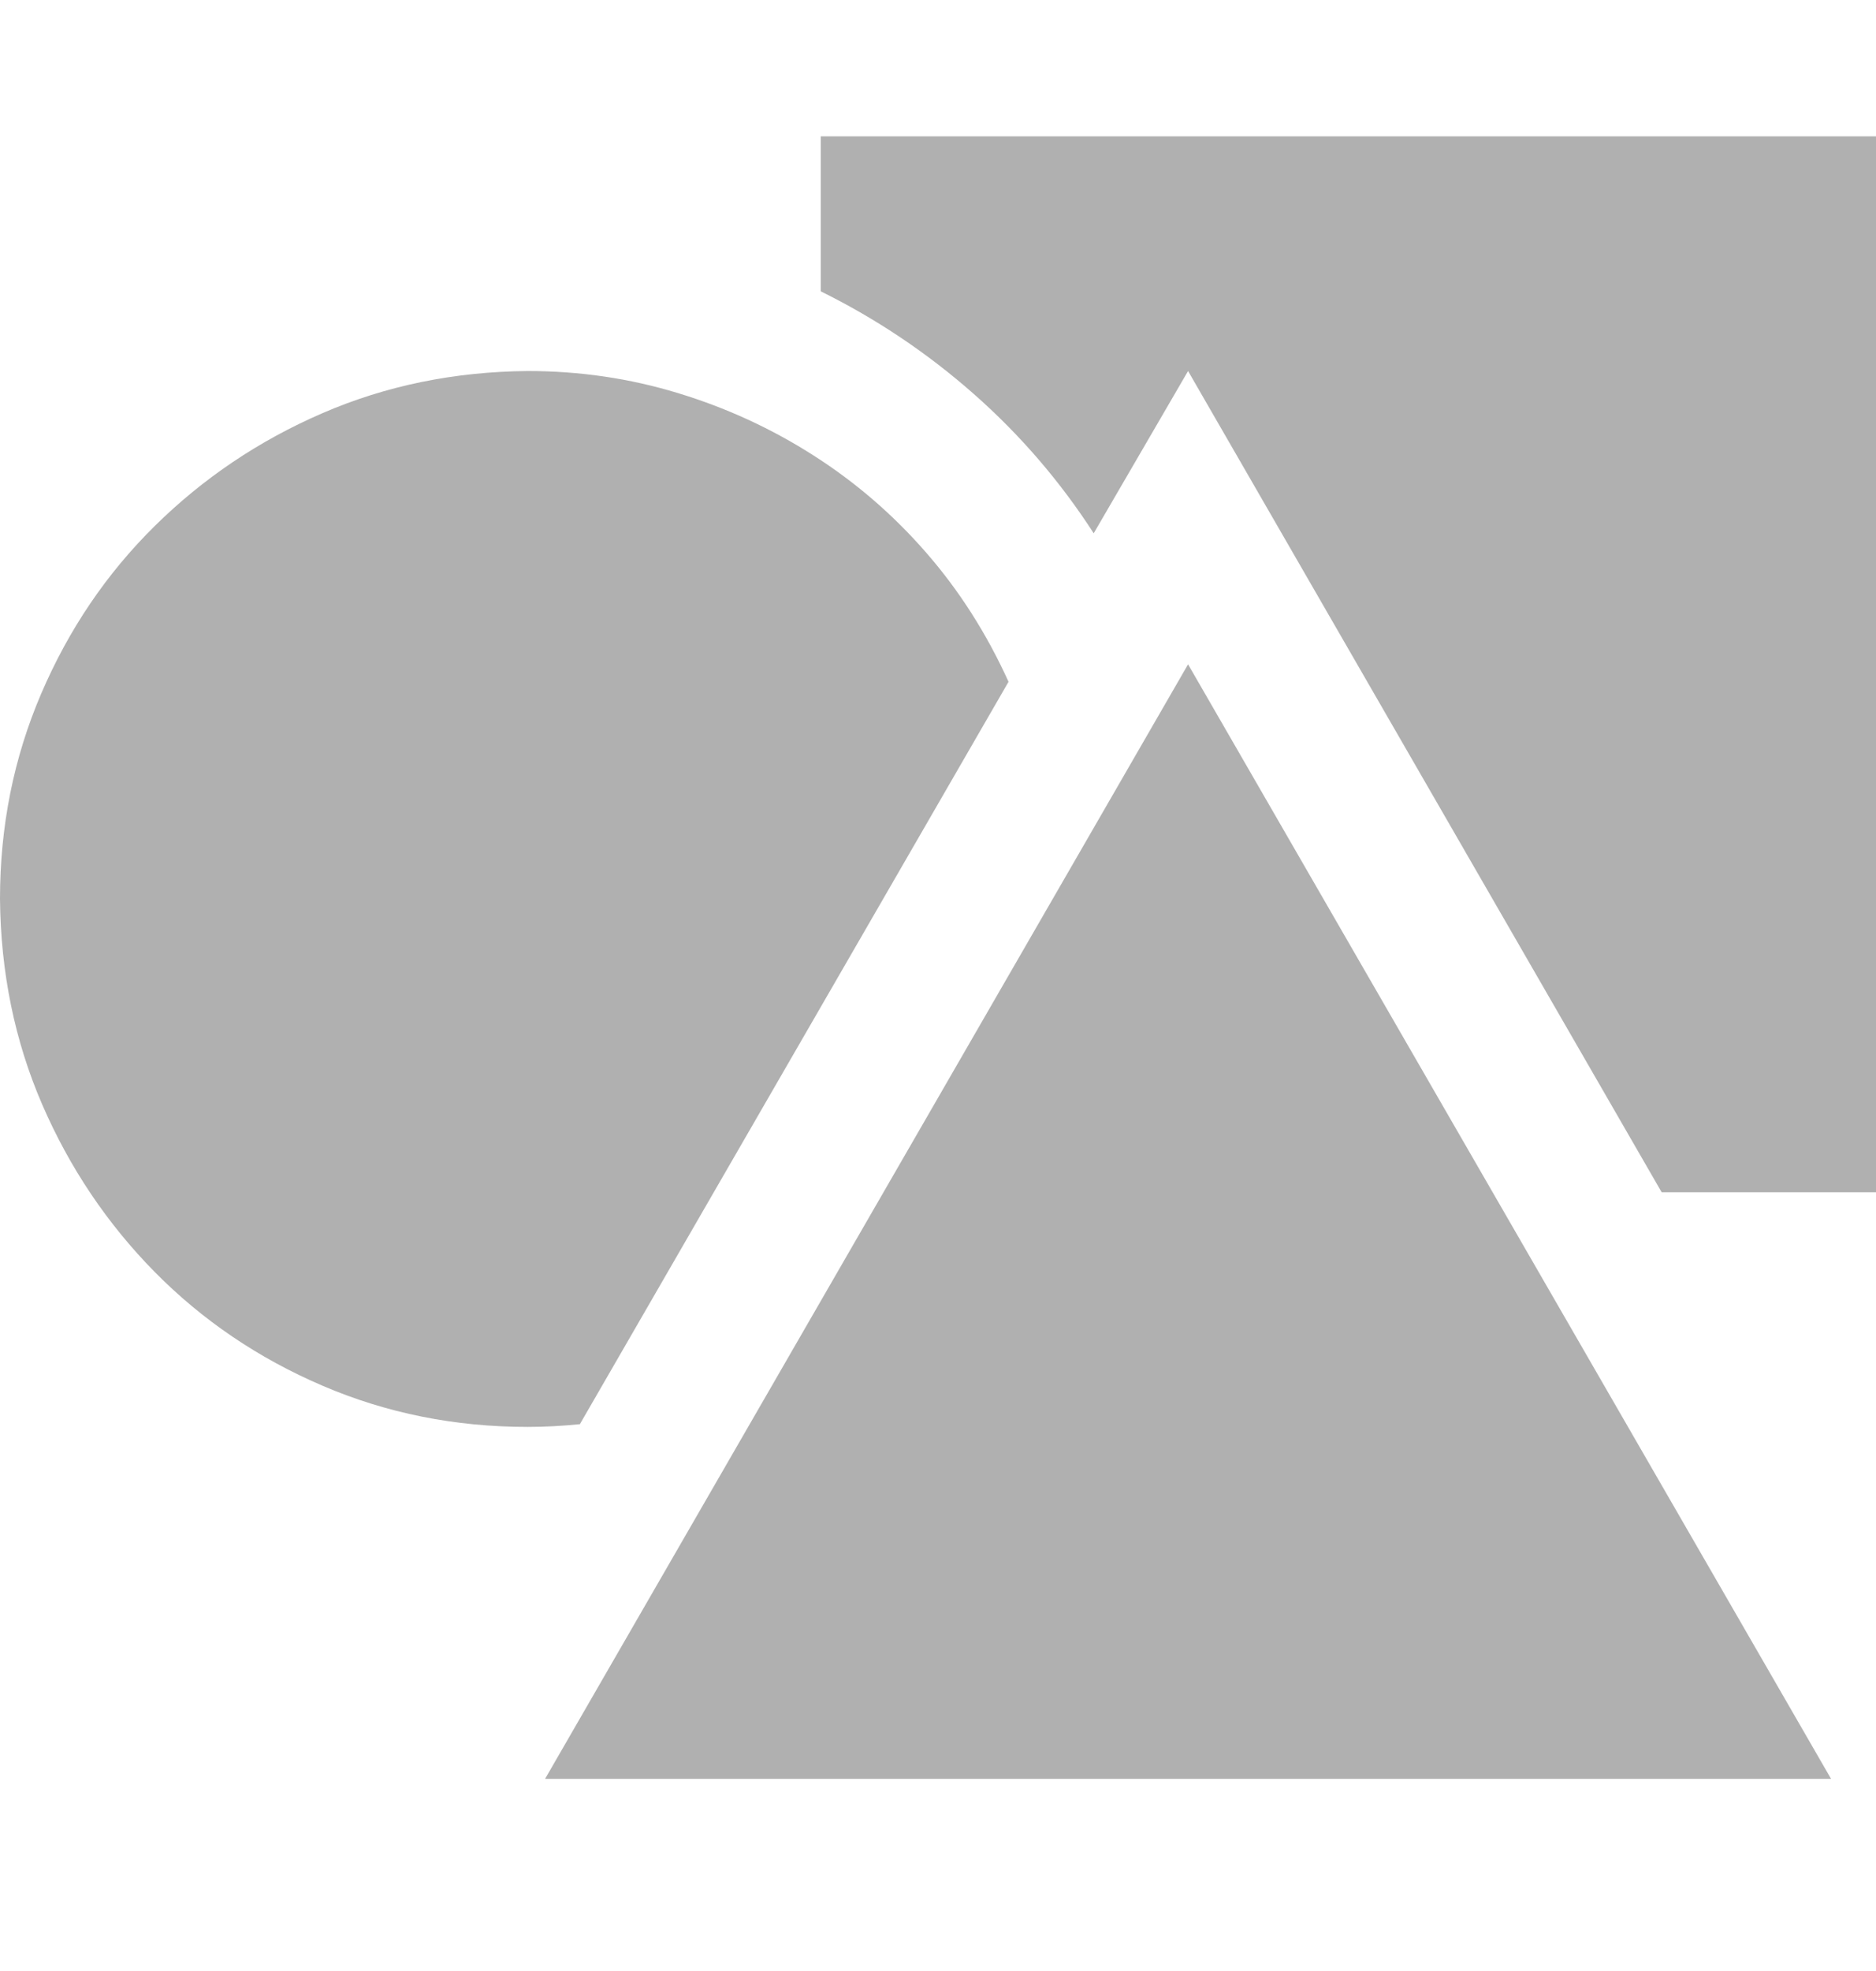 <svg width="20" height="21" viewBox="0 0 20 21" fill="none" xmlns="http://www.w3.org/2000/svg">
<path d="M8.75 1.453L20 1.453L20 12.703H17.715L12.666 3.953L11.66 5.682C11.302 5.128 10.876 4.633 10.381 4.197C9.886 3.761 9.342 3.396 8.75 3.104V1.453ZM10.752 7.264L6.182 15.174C5.993 15.193 5.807 15.203 5.625 15.203C4.85 15.203 4.121 15.057 3.438 14.764C2.754 14.471 2.158 14.067 1.65 13.553C1.143 13.038 0.742 12.443 0.449 11.766C0.156 11.088 0.007 10.359 0 9.578C0 8.803 0.146 8.074 0.439 7.391C0.732 6.707 1.136 6.111 1.65 5.604C2.165 5.096 2.76 4.695 3.438 4.402C4.115 4.109 4.844 3.96 5.625 3.953C6.178 3.953 6.712 4.031 7.227 4.188C7.741 4.344 8.223 4.565 8.672 4.852C9.121 5.138 9.521 5.483 9.873 5.887C10.225 6.29 10.518 6.749 10.752 7.264ZM5.811 18.953L12.666 7.078L19.521 18.953L5.811 18.953Z" fill="#B0B0B0"/>
</svg>
